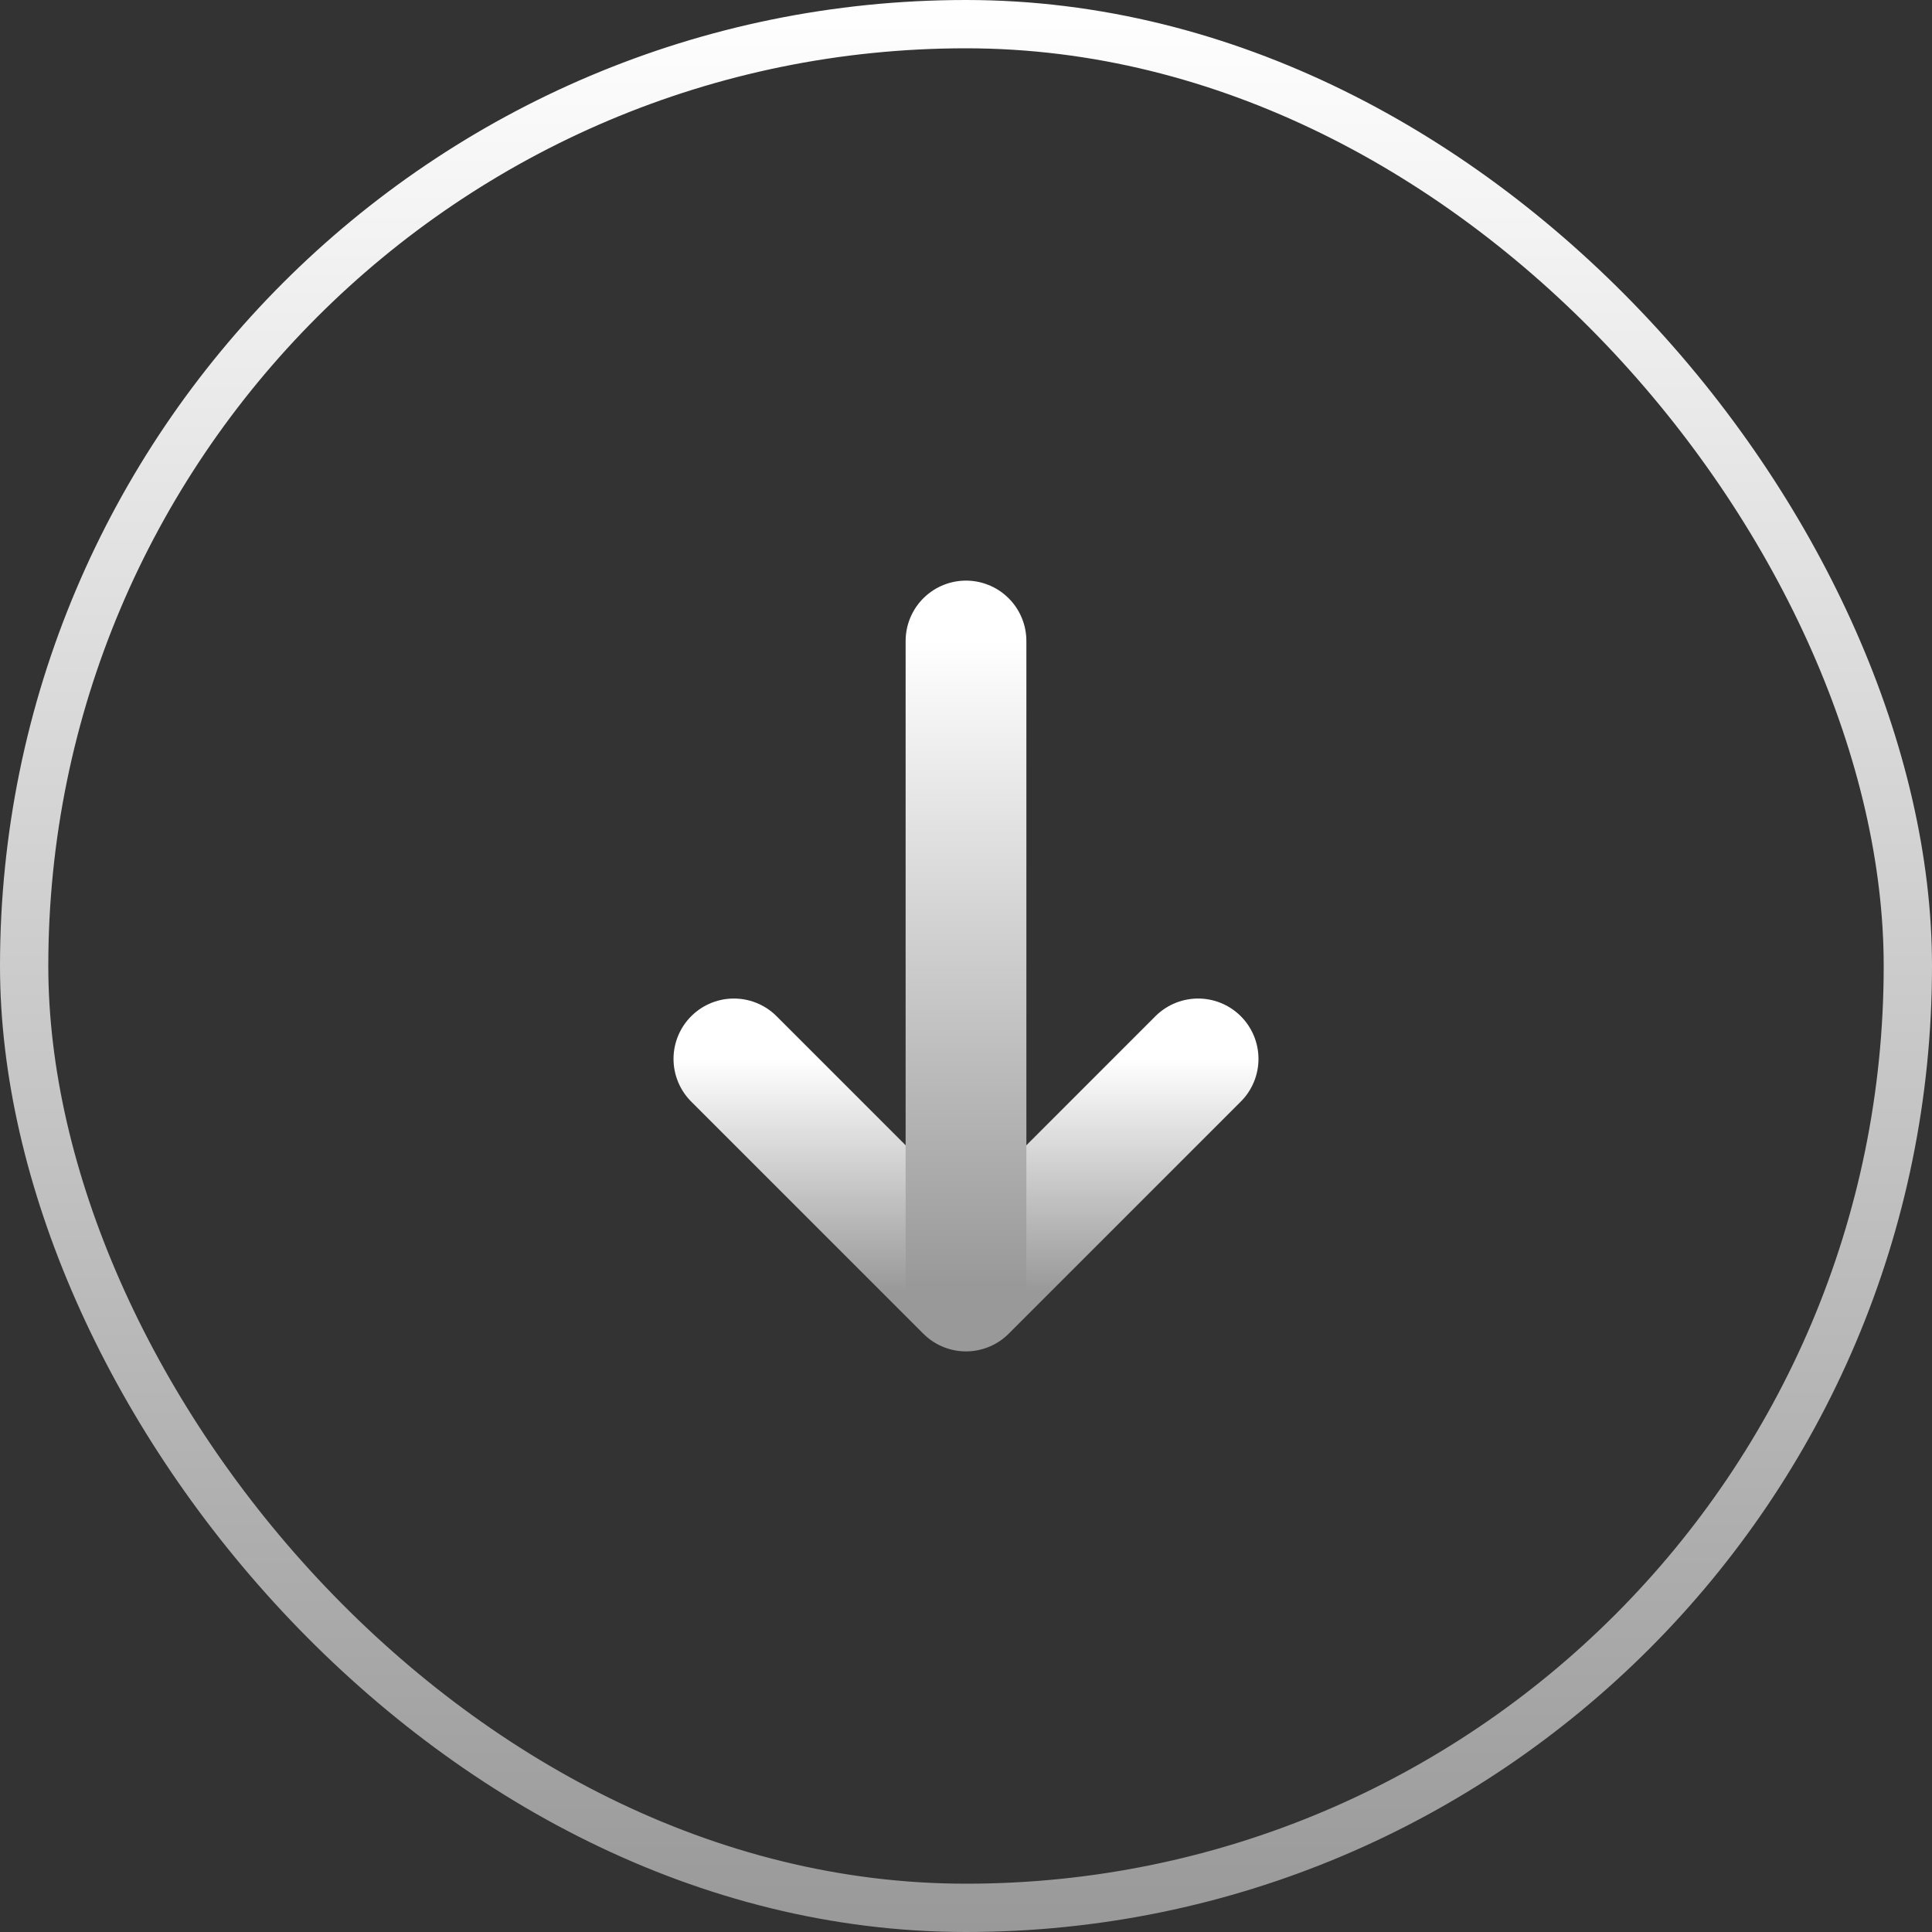 <svg width="80" height="80" viewBox="0 0 80 80" fill="none" xmlns="http://www.w3.org/2000/svg">
    <rect x="0" y="0" width="80" height="80" fill="#333333" stroke="none"/>
    <rect x="1" y="1" width="78" height="78" rx="39" stroke="url(#paint0_linear_795_1260)"
        stroke-width="2" />
    <path d="M49.611 43.847L40 53.458L30.389 43.847" stroke="url(#paint1_linear_795_1260)"
        stroke-width="5" stroke-miterlimit="10" stroke-linecap="round" stroke-linejoin="round" />
    <path d="M40 26.542V53.189" stroke="url(#paint2_linear_795_1260)" stroke-width="5"
        stroke-miterlimit="10" stroke-linecap="round" stroke-linejoin="round" />
    <defs>
        <linearGradient id="paint0_linear_795_1260" x1="40" y1="0" x2="40" y2="80"
            gradientUnits="userSpaceOnUse">
            <stop stop-color="white" />
            <stop offset="1" stop-color="#999999" />
        </linearGradient>
        <linearGradient id="paint1_linear_795_1260" x1="40" y1="43.847" x2="40" y2="53.458"
            gradientUnits="userSpaceOnUse">
            <stop stop-color="white" />
            <stop offset="1" stop-color="#999999" />
        </linearGradient>
        <linearGradient id="paint2_linear_795_1260" x1="40.5" y1="26.542" x2="40.5" y2="53.189"
            gradientUnits="userSpaceOnUse">
            <stop stop-color="white" />
            <stop offset="1" stop-color="#999999" />
        </linearGradient>
    </defs>
</svg>
    